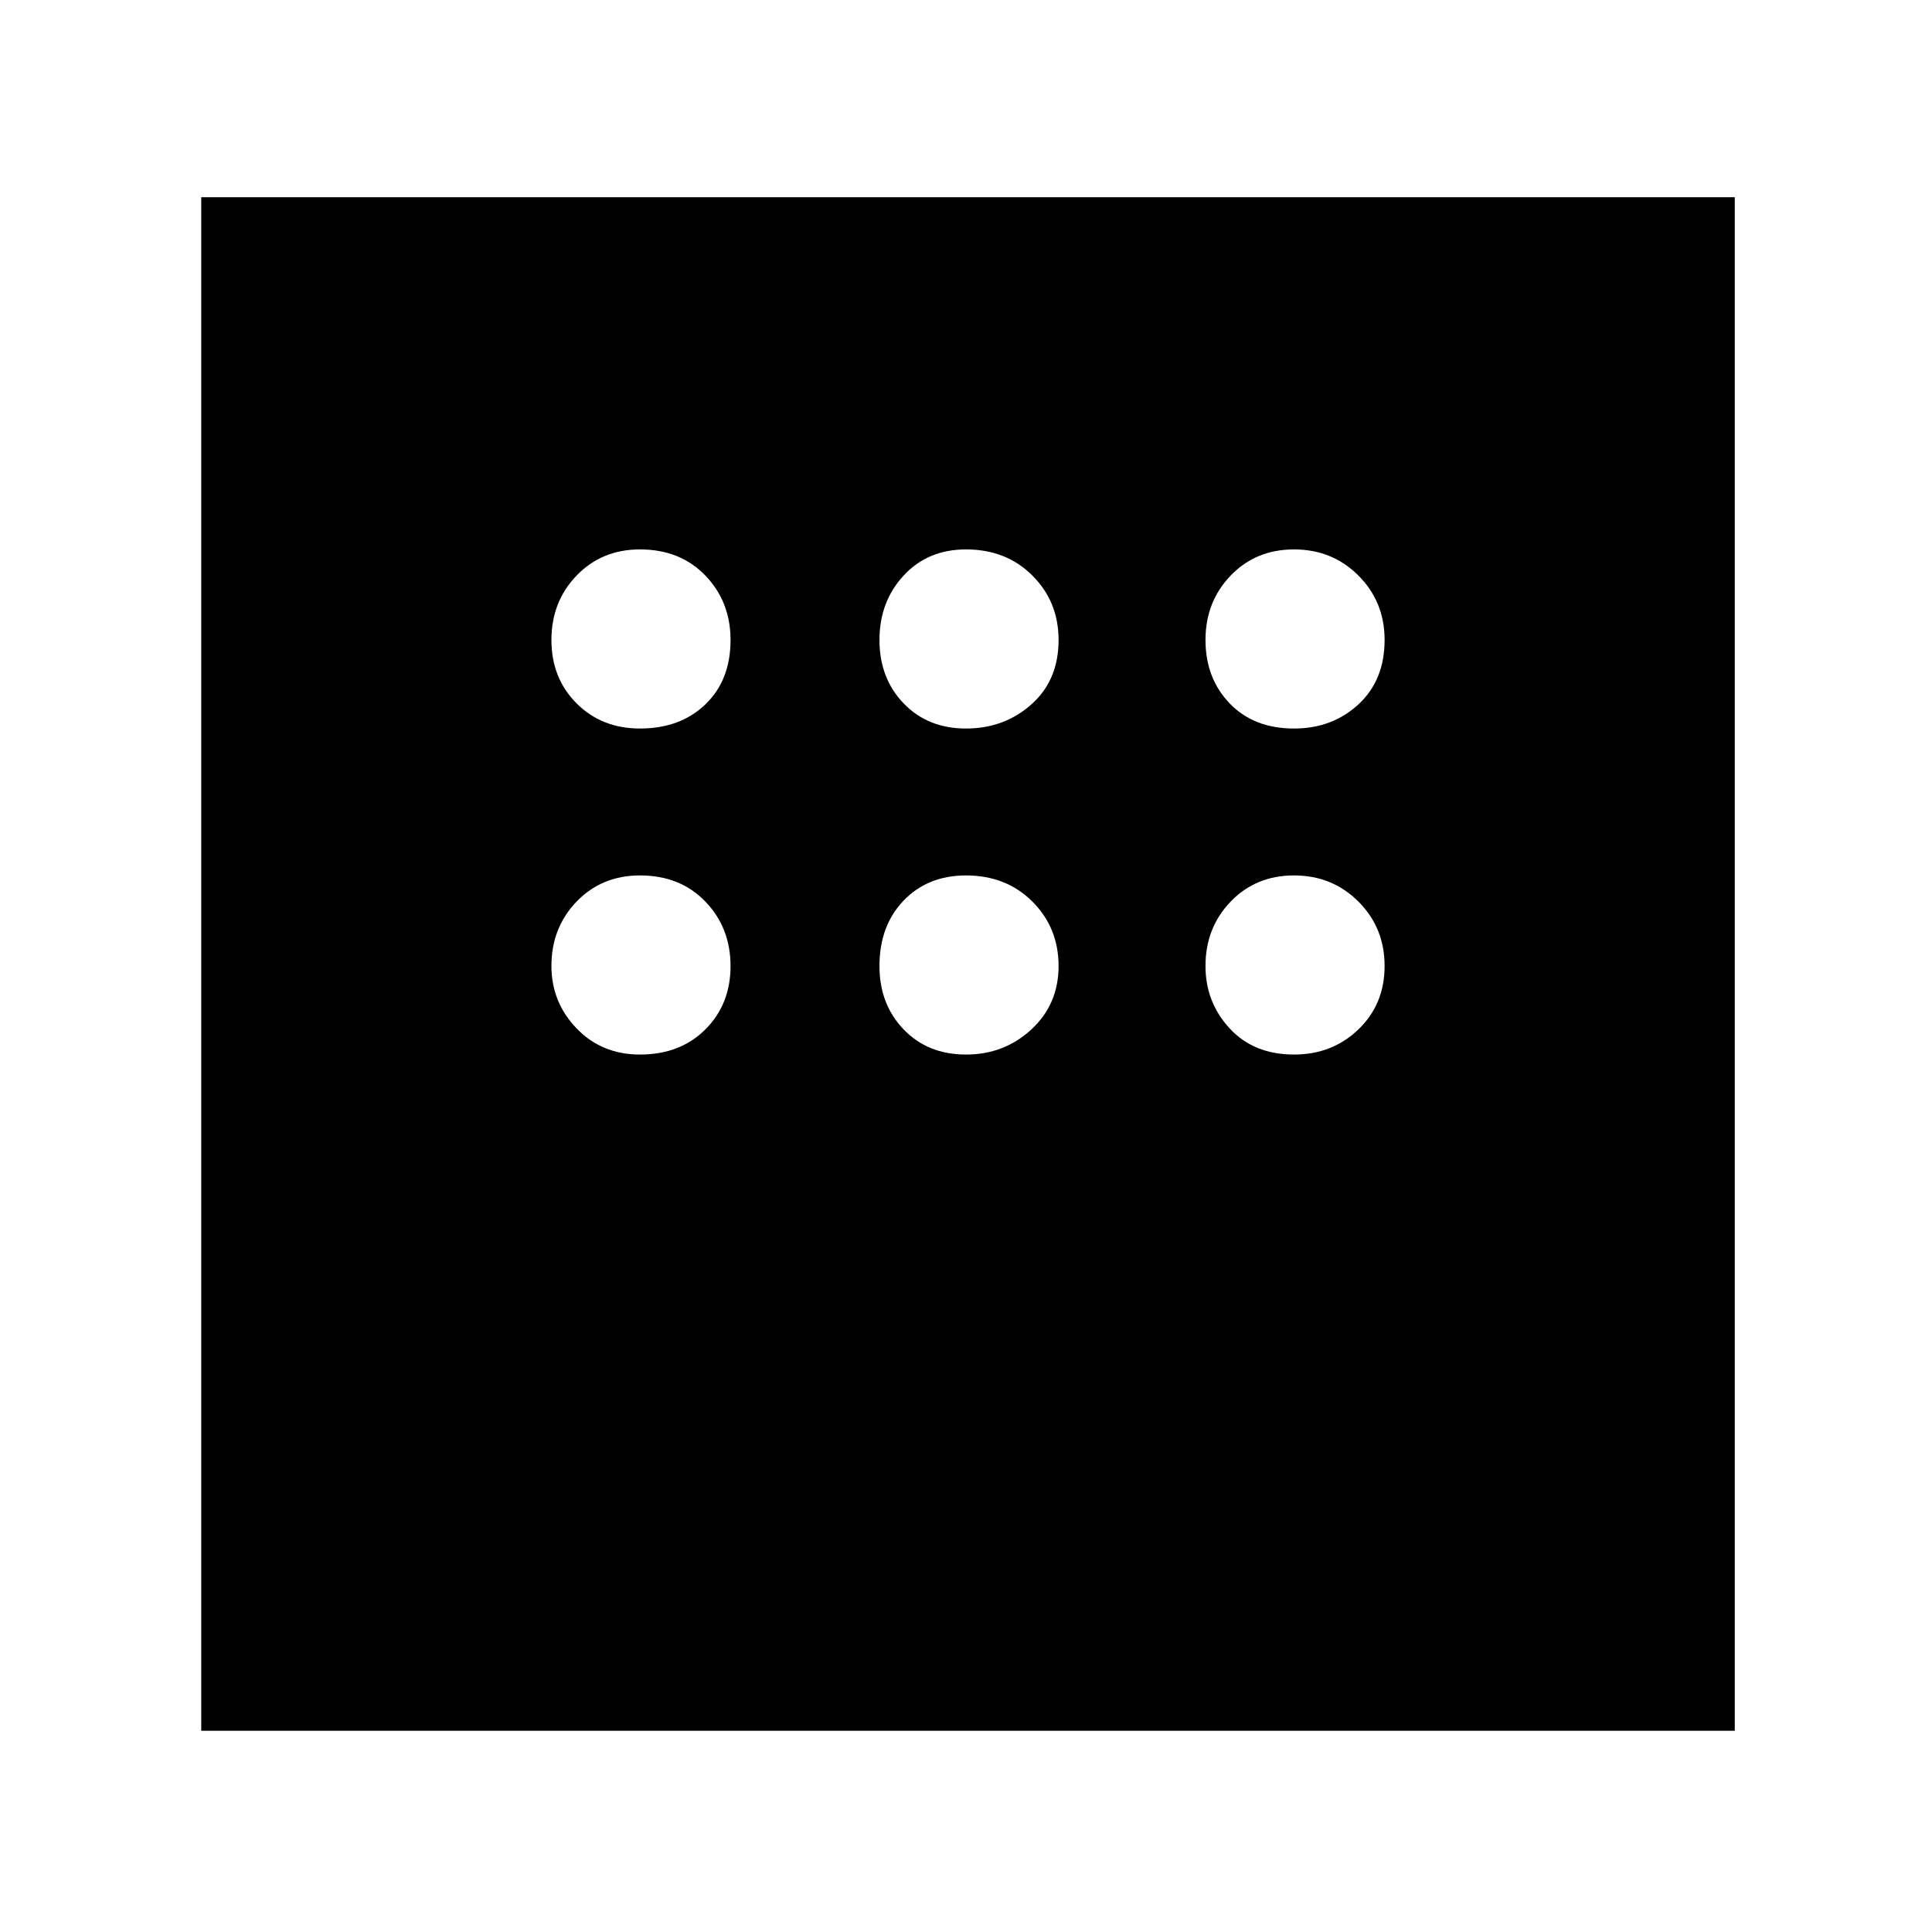 <svg xmlns="http://www.w3.org/2000/svg" height="48" width="48"><path d="M5 43V4.9h38.1V43Zm10.9-24.9q1 0 1.625-.6t.625-1.6q0-.95-.625-1.6-.625-.65-1.625-.65-.95 0-1.575.65t-.625 1.6q0 .95.625 1.575t1.575.625Zm8.1 0q.95 0 1.625-.6t.675-1.6q0-.95-.65-1.6-.65-.65-1.65-.65-.95 0-1.55.65-.6.65-.6 1.6 0 .95.6 1.575T24 18.1Zm8.15 0q.95 0 1.6-.6.65-.6.65-1.6 0-.95-.65-1.6-.65-.65-1.6-.65-.95 0-1.575.65t-.625 1.6q0 .95.6 1.575t1.6.625Zm0 8.1q.95 0 1.6-.625.65-.625.65-1.575t-.65-1.6q-.65-.65-1.6-.65-.95 0-1.575.65T29.95 24q0 .9.6 1.55t1.6.65Zm-8.15 0q.95 0 1.625-.625T26.3 24q0-.95-.65-1.6-.65-.65-1.65-.65-.95 0-1.55.625-.6.625-.6 1.625 0 .95.6 1.575T24 26.2Zm-8.1 0q1 0 1.625-.625T18.15 24q0-.95-.625-1.6-.625-.65-1.625-.65-.95 0-1.575.65T13.7 24q0 .9.625 1.55t1.575.65Z"/></svg>